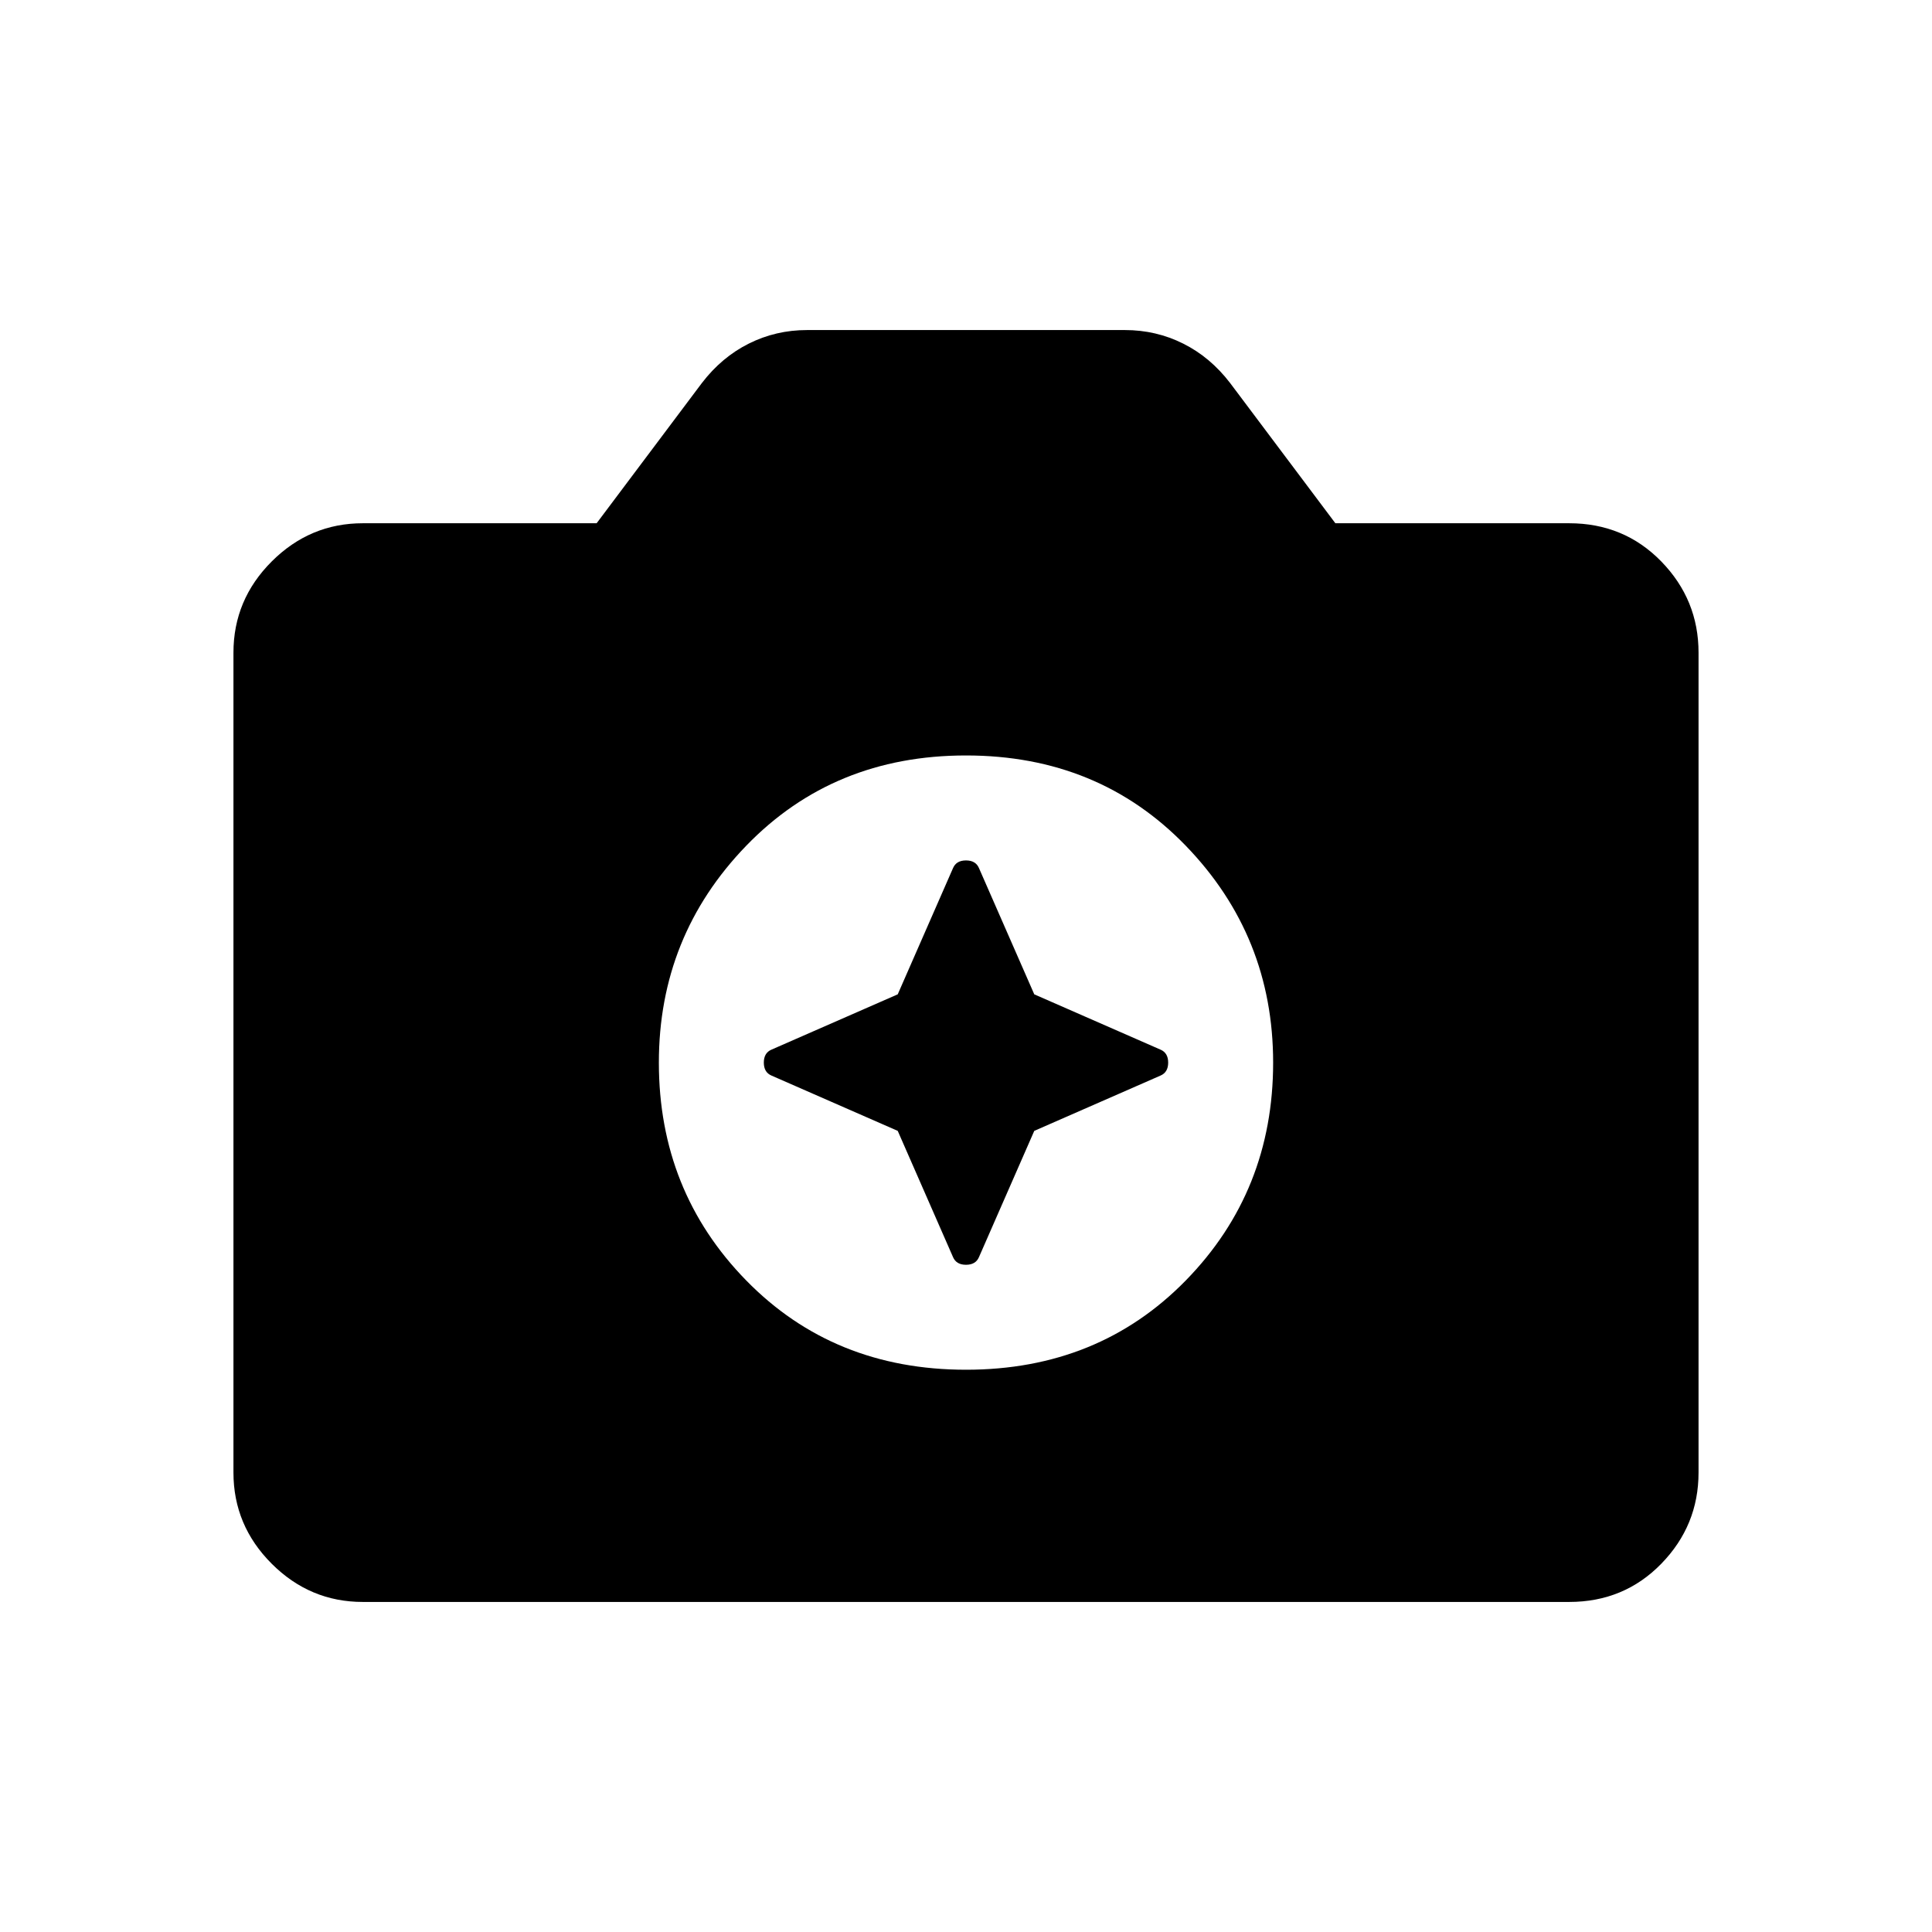 <svg xmlns="http://www.w3.org/2000/svg" height="20" viewBox="0 -960 960 960" width="20"><path d="M180.309-164.001q-26.308 0-45.308-19t-19-45.308v-407.382q0-26.308 19-45.308t45.308-19h116.153l52.308-69.692q9.846-12.846 23.308-19.577 13.461-6.731 28.922-6.731h158q15.461 0 28.922 6.731 13.462 6.731 23.308 19.577l52.308 69.692h116.153q27.308 0 45.808 19t18.5 45.308v407.382q0 26.308-18.5 45.308t-45.808 19H180.309ZM480-279.386q65.846 0 109.23-44.384T632.614-432q0-62.846-43.384-107.73-43.384-44.884-109.23-44.884T370.77-539.73Q327.386-494.846 327.386-432q0 63.846 43.384 108.23 43.384 44.384 109.23 44.384Zm-33.923-118.691-62.692-27.462q-3.846-1.615-3.846-6.461t3.846-6.461l62.692-27.462 27.462-62.692q1.615-3.846 6.461-3.846t6.461 3.846l27.462 62.692 62.692 27.462q3.846 1.615 3.846 6.461t-3.846 6.461l-62.692 27.462-27.462 62.692q-1.615 3.846-6.461 3.846t-6.461-3.846l-27.462-62.692Z"/></svg>